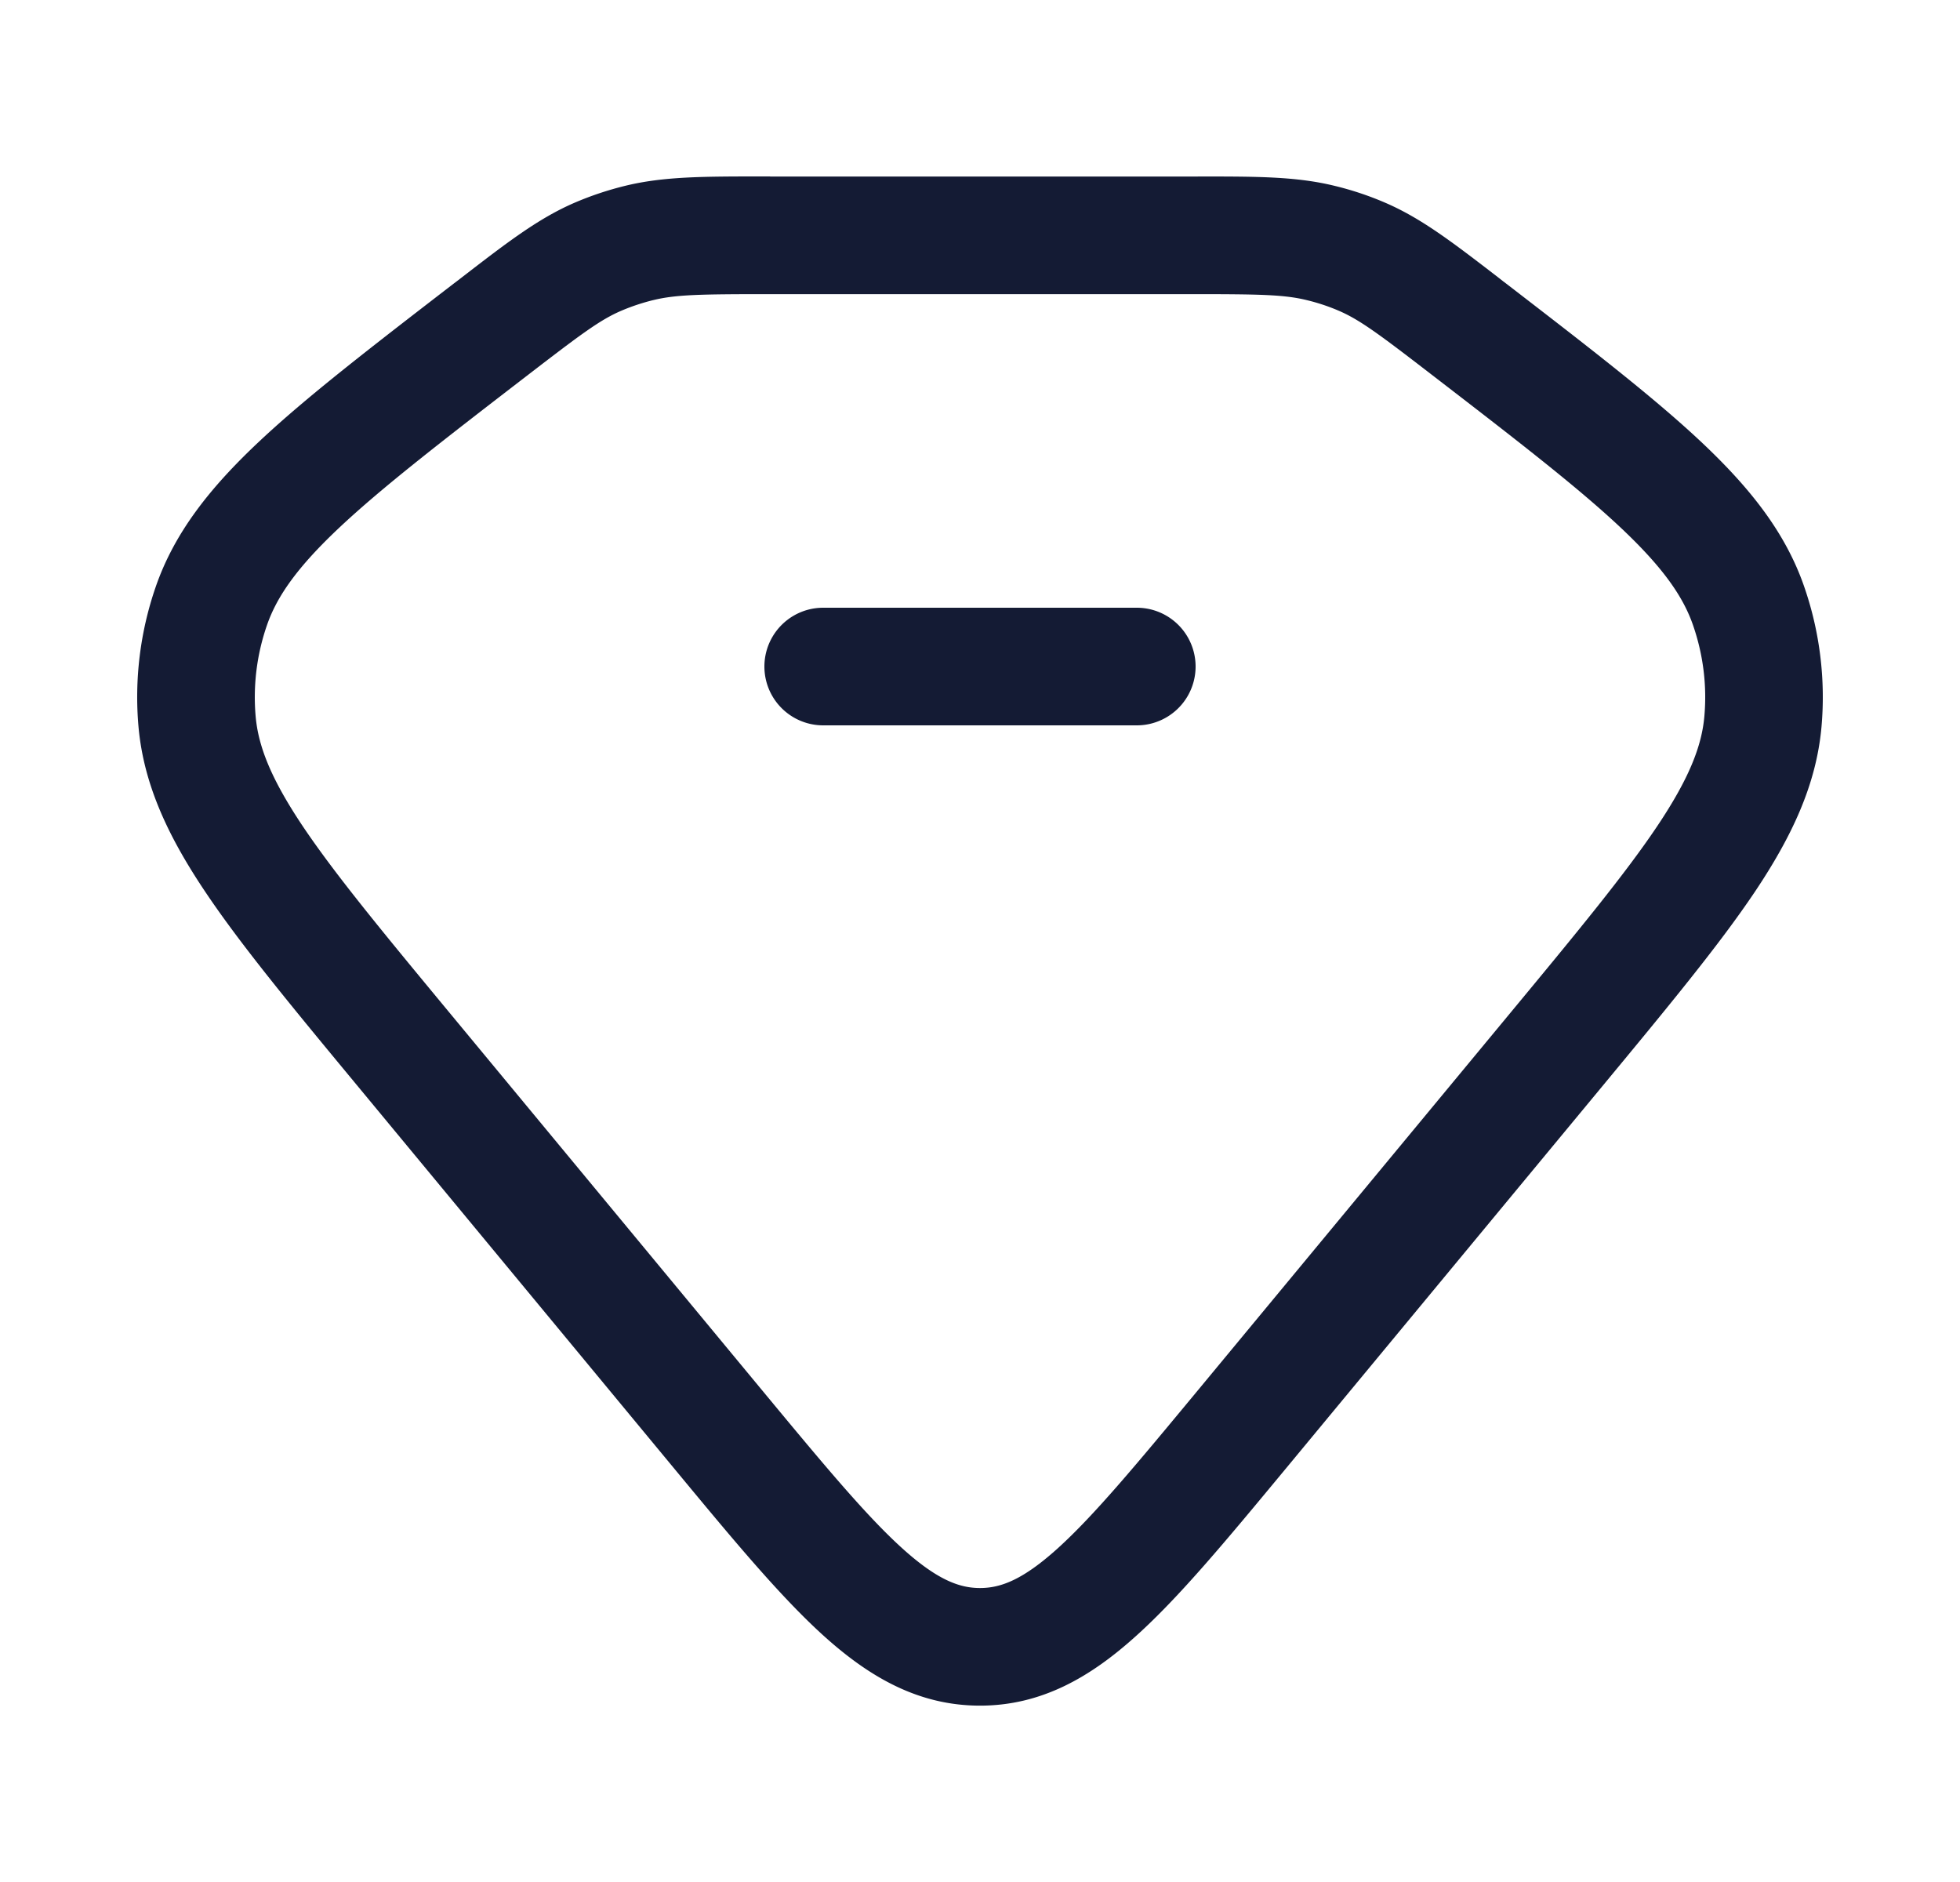 <svg xmlns="http://www.w3.org/2000/svg" width="25" height="24" fill="none"><path fill="#141B34" fill-rule="evenodd" d="M9.823 2.25h-.09c-.76 0-1.268 0-1.756.119q-.332.081-.645.215c-.462.199-.857.503-1.437.95l-.07.054-.032.024c-1.046.806-1.876 1.444-2.485 2.016-.623.585-1.082 1.159-1.323 1.859a4.3 4.3 0 0 0-.218 1.785c.067.737.379 1.396.848 2.096.457.683 1.113 1.475 1.937 2.47L8.61 18.74c.737.89 1.342 1.62 1.898 2.122.583.526 1.209.889 1.992.889s1.409-.363 1.992-.89c.556-.5 1.161-1.231 1.898-2.12l4.058-4.901c.824-.996 1.48-1.788 1.938-2.471.468-.7.78-1.359.847-2.096a4.3 4.3 0 0 0-.218-1.785c-.24-.7-.7-1.274-1.323-1.859-.61-.572-1.439-1.21-2.485-2.016l-.032-.024-.07-.055c-.58-.446-.975-.75-1.437-.949a4 4 0 0 0-.645-.215c-.488-.12-.996-.12-1.756-.119H9.823m-1.49 1.576c.29-.071.608-.076 1.49-.076h5.354c.882 0 1.2.005 1.49.076q.212.051.41.136c.266.115.507.293 1.183.814 1.086.836 1.856 1.43 2.406 1.946.542.509.803.883.93 1.253.13.377.178.771.143 1.162-.034.38-.196.793-.6 1.396-.41.612-1.016 1.346-1.873 2.381l-3.994 4.823c-.784.946-1.32 1.591-1.784 2.01-.446.402-.727.503-.988.503-.26 0-.542-.101-.988-.503-.464-.419-1-1.064-1.784-2.01l-3.994-4.823c-.857-1.035-1.463-1.769-1.873-2.38-.404-.604-.566-1.016-.6-1.397a2.8 2.8 0 0 1 .143-1.162c.127-.37.388-.744.93-1.253.55-.516 1.32-1.11 2.406-1.946.676-.52.916-.699 1.184-.814q.197-.084.408-.136M10.5 7.75a.75.75 0 0 0 0 1.5h4a.75.75 0 0 0 0-1.5z" clip-rule="evenodd"/></svg>